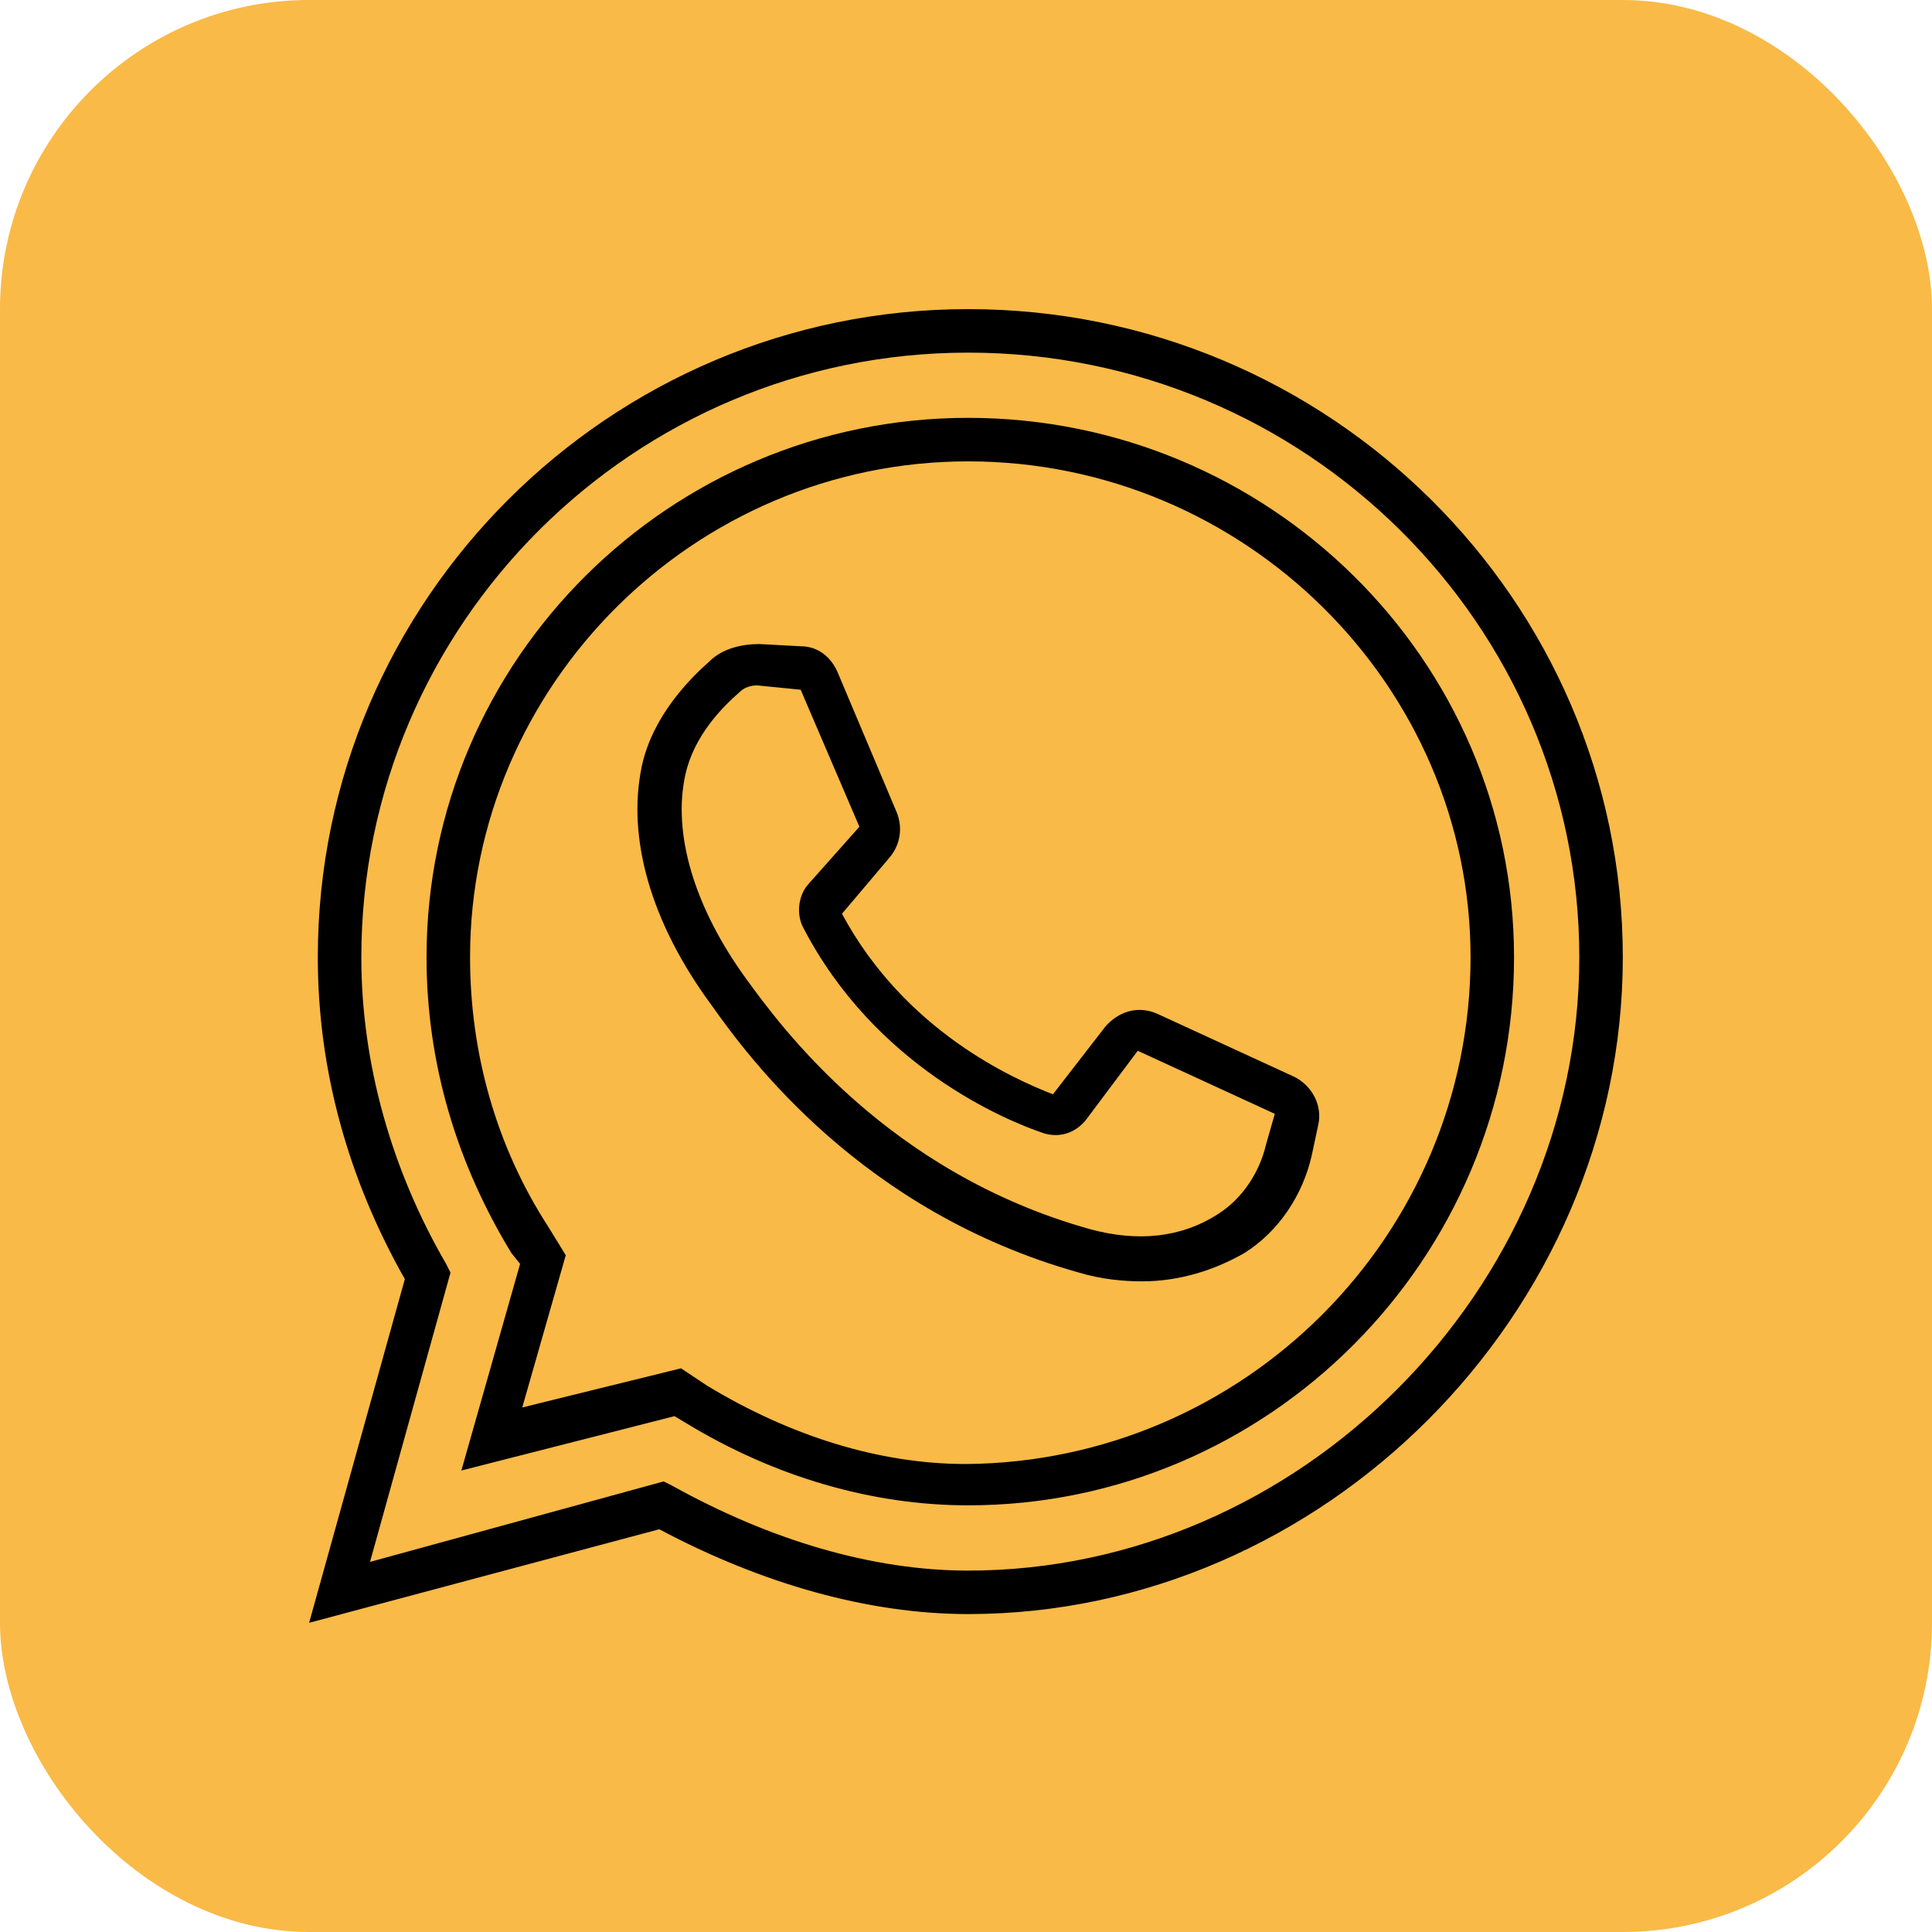 <?xml version="1.0" encoding="UTF-8"?>
<svg width="50px" height="50px" viewBox="0 0 50 50" version="1.1" xmlns="http://www.w3.org/2000/svg" xmlns:xlink="http://www.w3.org/1999/xlink">
    <!-- Generator: Sketch 51.1 (57501) - http://www.bohemiancoding.com/sketch -->
    <title>Group 20</title>
    <desc>Created with Sketch.</desc>
    <defs></defs>
    <g id="Page-1" stroke="none" stroke-width="1" fill="none" fill-rule="evenodd">
        <g id="Apple-TV" transform="translate(-655, -8387)" fill-rule="nonzero">
            <g id="Group-20" transform="translate(655, 8387)">
                <rect id="Rectangle-16" fill="#F9BA48" x="0" y="0" width="50" height="50" rx="8"></rect>
                <g id="whatsapp" transform="translate(8, 8)" fill="#000000">
                    <path d="M17.055,0 C7.768,0 0.225,7.543 0.225,16.774 C0.225,19.701 1.013,22.515 2.477,25.104 L0,33.998 L9.062,31.577 C11.708,32.984 14.466,33.772 17.055,33.772 C26.23,33.772 33.998,26.005 33.998,16.774 C33.998,7.543 26.399,0 17.055,0 Z M17.055,32.647 C14.578,32.647 11.933,31.859 9.4,30.452 L9.175,30.339 L1.576,32.422 L3.659,24.935 L3.546,24.71 C2.139,22.29 1.351,19.532 1.351,16.774 C1.351,8.162 8.387,1.126 17.055,1.126 C25.78,1.126 32.872,8.162 32.872,16.774 C32.872,25.386 25.611,32.647 17.055,32.647 Z" id="Shape"></path>
                    <path d="M17.055,2.814 C9.344,2.814 3.039,9.062 3.039,16.774 C3.039,19.532 3.828,22.121 5.235,24.429 L5.46,24.71 L3.94,30.057 L9.456,28.65 L9.738,28.819 C12.046,30.226 14.578,30.958 17.055,30.958 C24.823,30.958 31.183,24.598 31.183,16.774 C31.183,9.062 24.823,2.814 17.055,2.814 Z M16.999,29.889 C14.747,29.889 12.44,29.157 10.301,27.862 L9.625,27.412 L5.516,28.425 L6.642,24.485 L6.192,23.753 C4.841,21.671 4.165,19.25 4.165,16.774 C4.165,9.738 9.963,3.94 17.055,3.94 C24.204,3.94 30.058,9.738 30.058,16.774 C30.057,23.978 24.204,29.832 16.999,29.889 Z" id="Shape"></path>
                    <path d="M25.498,19.869 L21.952,18.237 C21.445,18.012 20.939,18.181 20.601,18.575 L19.25,20.32 C18.237,19.926 15.423,18.687 13.79,15.648 L15.029,14.184 C15.31,13.847 15.367,13.396 15.198,13.002 L13.678,9.4 C13.509,9.006 13.171,8.725 12.721,8.725 L11.652,8.668 C11.201,8.668 10.695,8.781 10.357,9.119 C9.85,9.569 8.893,10.526 8.612,11.82 C8.218,13.678 8.837,15.873 10.413,18.012 C11.37,19.363 14.297,23.359 19.926,24.935 C20.489,25.104 21.051,25.161 21.558,25.161 C22.515,25.161 23.416,24.879 24.204,24.429 C25.104,23.866 25.723,22.909 25.949,21.896 L26.117,21.108 C26.23,20.601 25.949,20.095 25.498,19.869 Z M24.766,21.614 C24.598,22.346 24.147,23.022 23.528,23.416 C22.571,24.035 21.445,24.147 20.207,23.81 C14.972,22.346 12.214,18.575 11.314,17.336 C9.963,15.479 9.4,13.565 9.738,12.045 C9.963,11.032 10.695,10.301 11.145,9.907 C11.257,9.794 11.426,9.738 11.595,9.738 L12.721,9.85 L14.241,13.396 L12.89,14.916 C12.665,15.198 12.608,15.648 12.777,15.986 C14.635,19.588 18.012,20.995 19.025,21.333 C19.419,21.446 19.813,21.333 20.095,20.995 L21.445,19.194 L24.992,20.826 L24.766,21.614 Z" id="Shape"></path>
                </g>
            </g>
        </g>
    </g>
</svg>